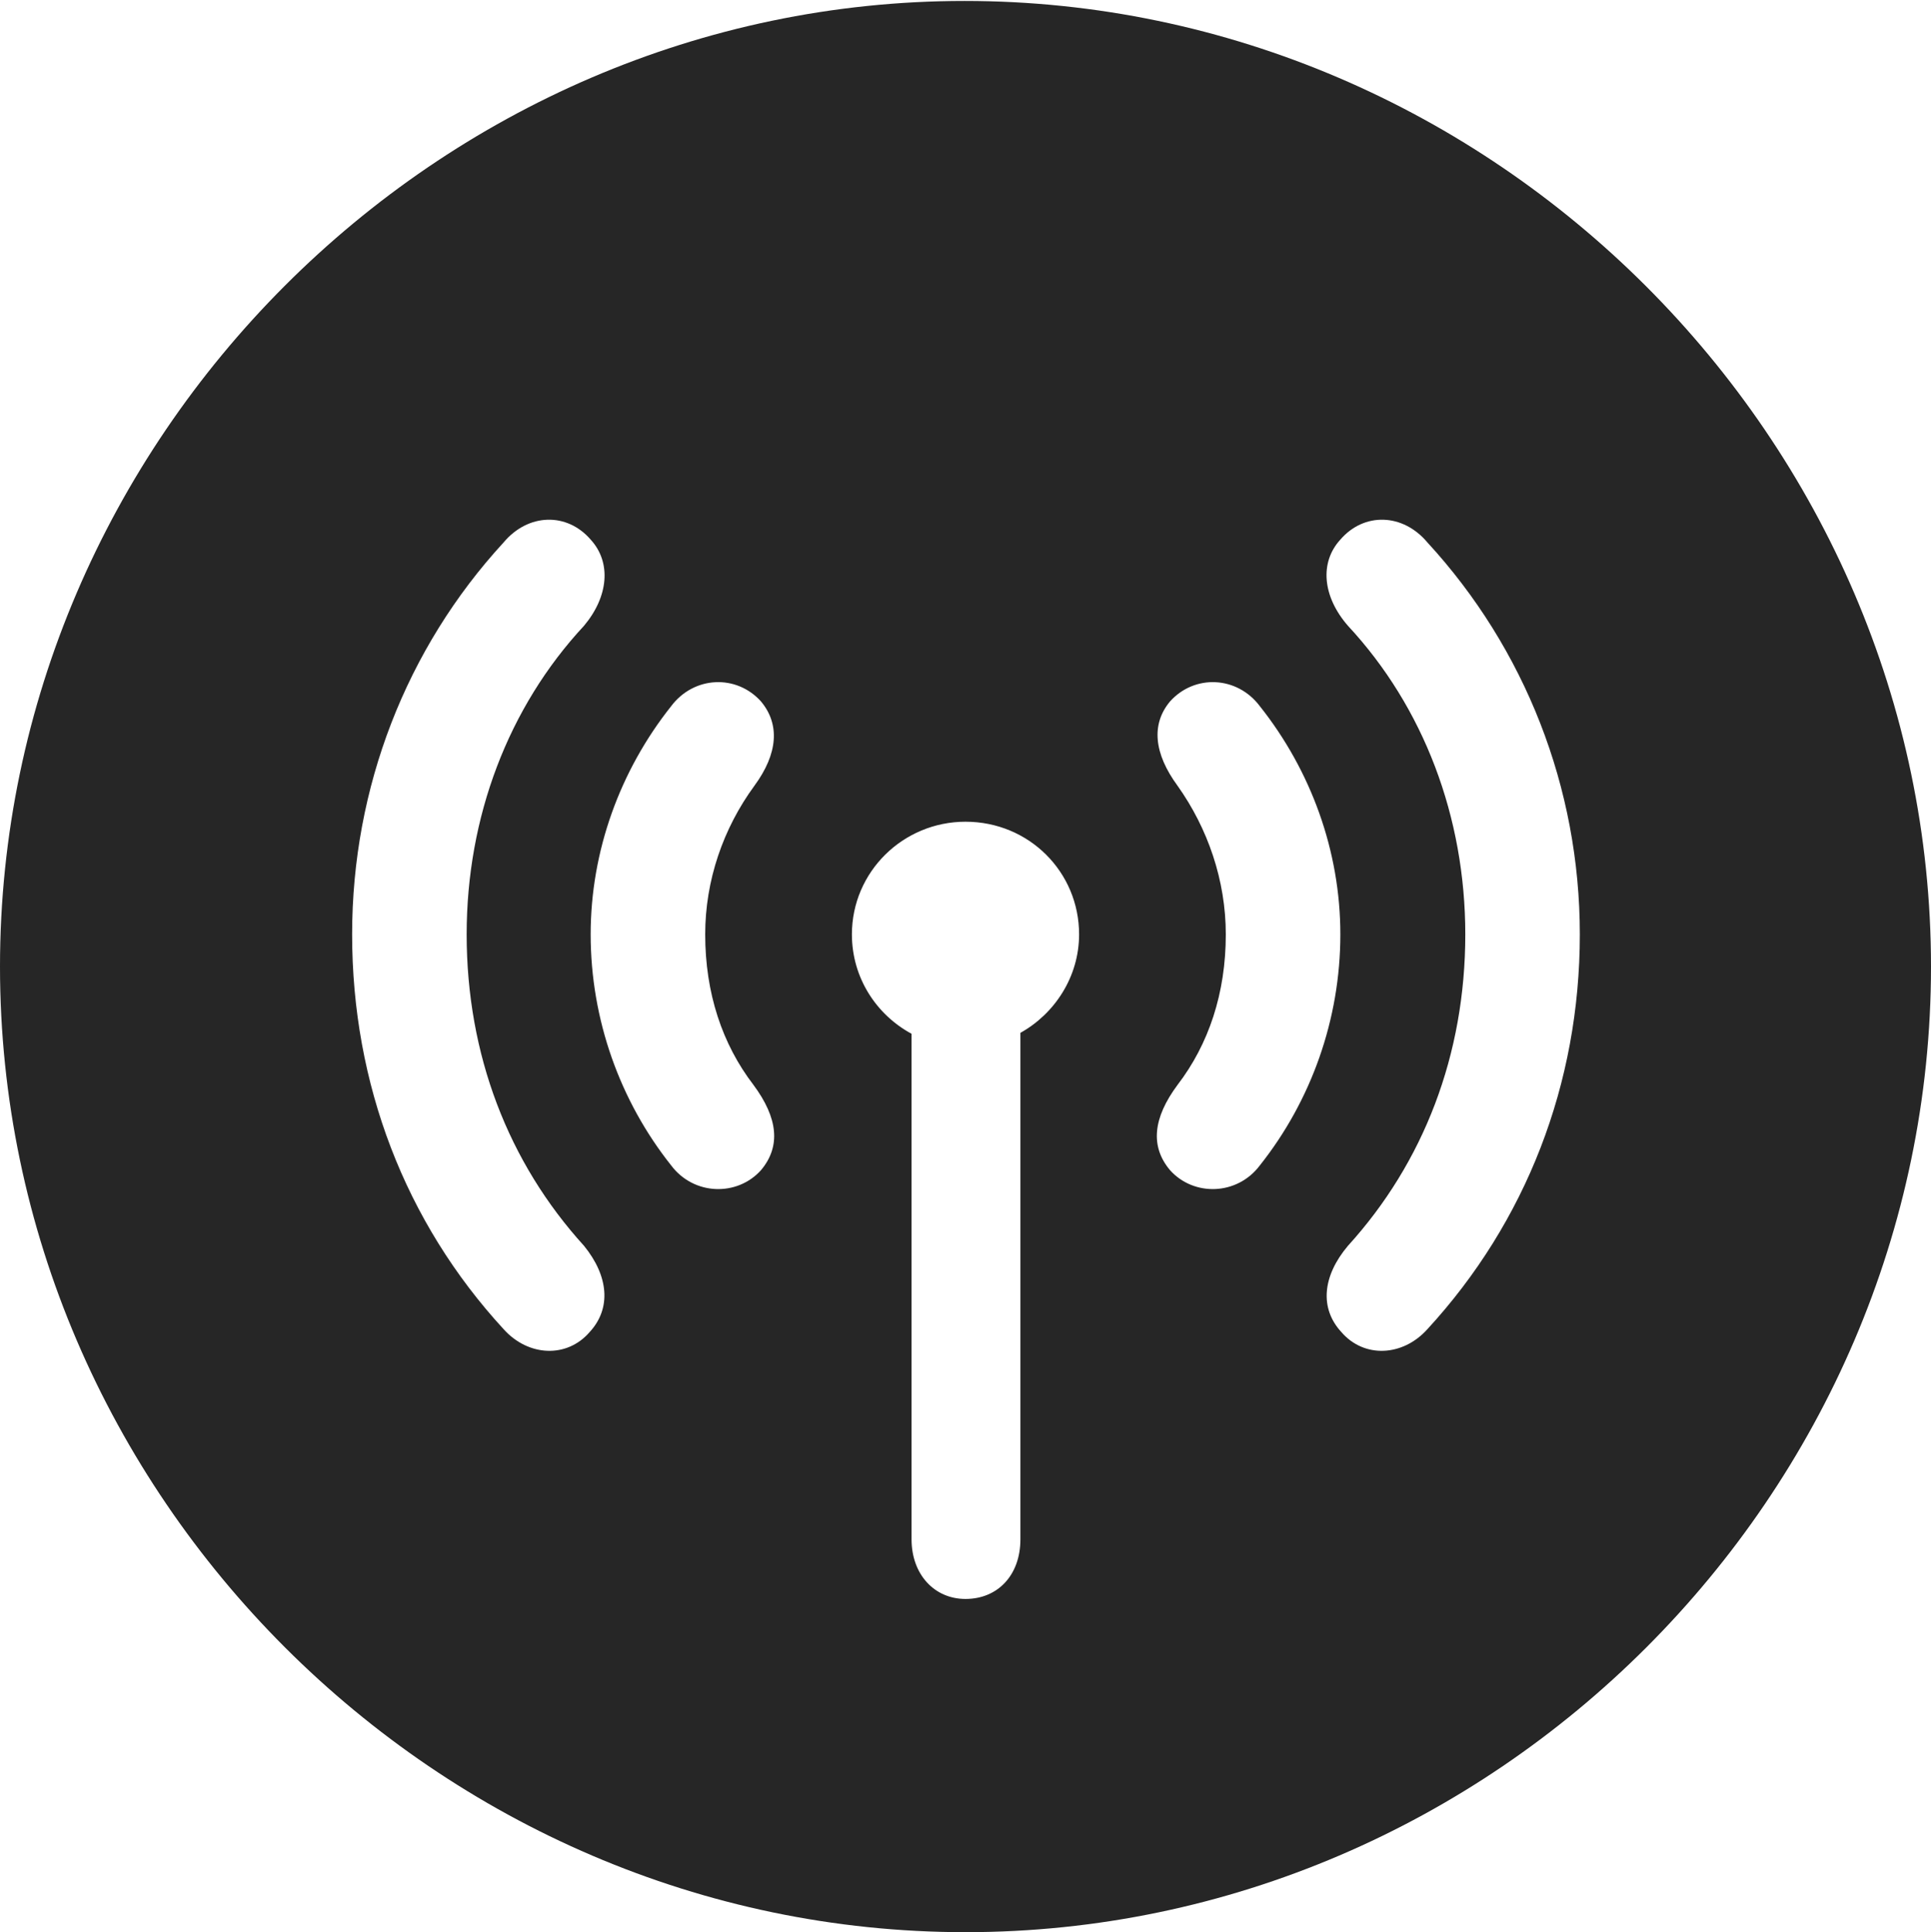 <?xml version="1.0" encoding="UTF-8"?>
<!--Generator: Apple Native CoreSVG 232.5-->
<!DOCTYPE svg
PUBLIC "-//W3C//DTD SVG 1.1//EN"
       "http://www.w3.org/Graphics/SVG/1.1/DTD/svg11.dtd">
<svg version="1.1" xmlns="http://www.w3.org/2000/svg" xmlns:xlink="http://www.w3.org/1999/xlink" width="99.609" height="99.658">
 <g>
  <rect height="99.658" opacity="0" width="99.609" x="0" y="0"/>
  <path d="M99.609 49.853C99.609 77.1 77.051 99.658 49.805 99.658C22.607 99.658 0 77.1 0 49.853C0 22.656 22.559 0.049 49.756 0.049C77.002 0.049 99.609 22.656 99.609 49.853ZM43.945 48.193C43.945 50.44 45.215 52.344 47.022 53.32L47.022 79.394C47.022 81.201 48.193 82.471 49.805 82.471C51.465 82.471 52.637 81.25 52.637 79.394L52.637 53.272C54.395 52.295 55.664 50.391 55.664 48.193C55.664 44.971 53.076 42.383 49.805 42.383C46.582 42.383 43.945 44.971 43.945 48.193ZM25.977 27.979C20.947 33.447 18.164 40.625 18.164 48.193C18.164 55.908 20.898 63.037 25.977 68.555C27.246 69.971 29.248 70.068 30.42 68.701C31.543 67.481 31.396 65.82 30.127 64.258C26.221 59.961 24.072 54.395 24.072 48.193C24.072 42.139 26.221 36.475 30.127 32.275C31.396 30.762 31.543 29.004 30.469 27.832C29.248 26.416 27.246 26.465 25.977 27.979ZM69.141 27.832C68.066 29.004 68.213 30.762 69.531 32.275C73.438 36.475 75.586 42.139 75.586 48.193C75.586 54.395 73.438 59.961 69.531 64.258C68.213 65.82 68.066 67.481 69.189 68.701C70.361 70.068 72.363 69.971 73.633 68.555C78.711 63.037 81.494 55.908 81.494 48.193C81.494 40.625 78.662 33.447 73.633 27.979C72.363 26.465 70.361 26.416 69.141 27.832ZM34.619 36.426C31.982 39.746 30.469 43.897 30.469 48.193C30.469 52.588 31.982 56.787 34.619 60.107C35.791 61.67 38.037 61.719 39.258 60.352C40.283 59.131 40.137 57.666 38.867 55.957C37.256 53.857 36.377 51.221 36.377 48.193C36.377 45.41 37.305 42.725 38.916 40.527C40.137 38.867 40.234 37.353 39.258 36.182C37.988 34.766 35.791 34.863 34.619 36.426ZM60.352 36.182C59.375 37.353 59.522 38.867 60.742 40.527C62.305 42.725 63.232 45.41 63.232 48.193C63.232 51.221 62.353 53.857 60.742 55.957C59.473 57.666 59.326 59.131 60.352 60.352C61.572 61.719 63.818 61.67 64.99 60.107C67.627 56.787 69.141 52.588 69.141 48.193C69.141 43.897 67.627 39.746 64.99 36.426C63.818 34.863 61.621 34.766 60.352 36.182Z" fill="#000000" fill-opacity="0.85"/>
 </g>
</svg>
